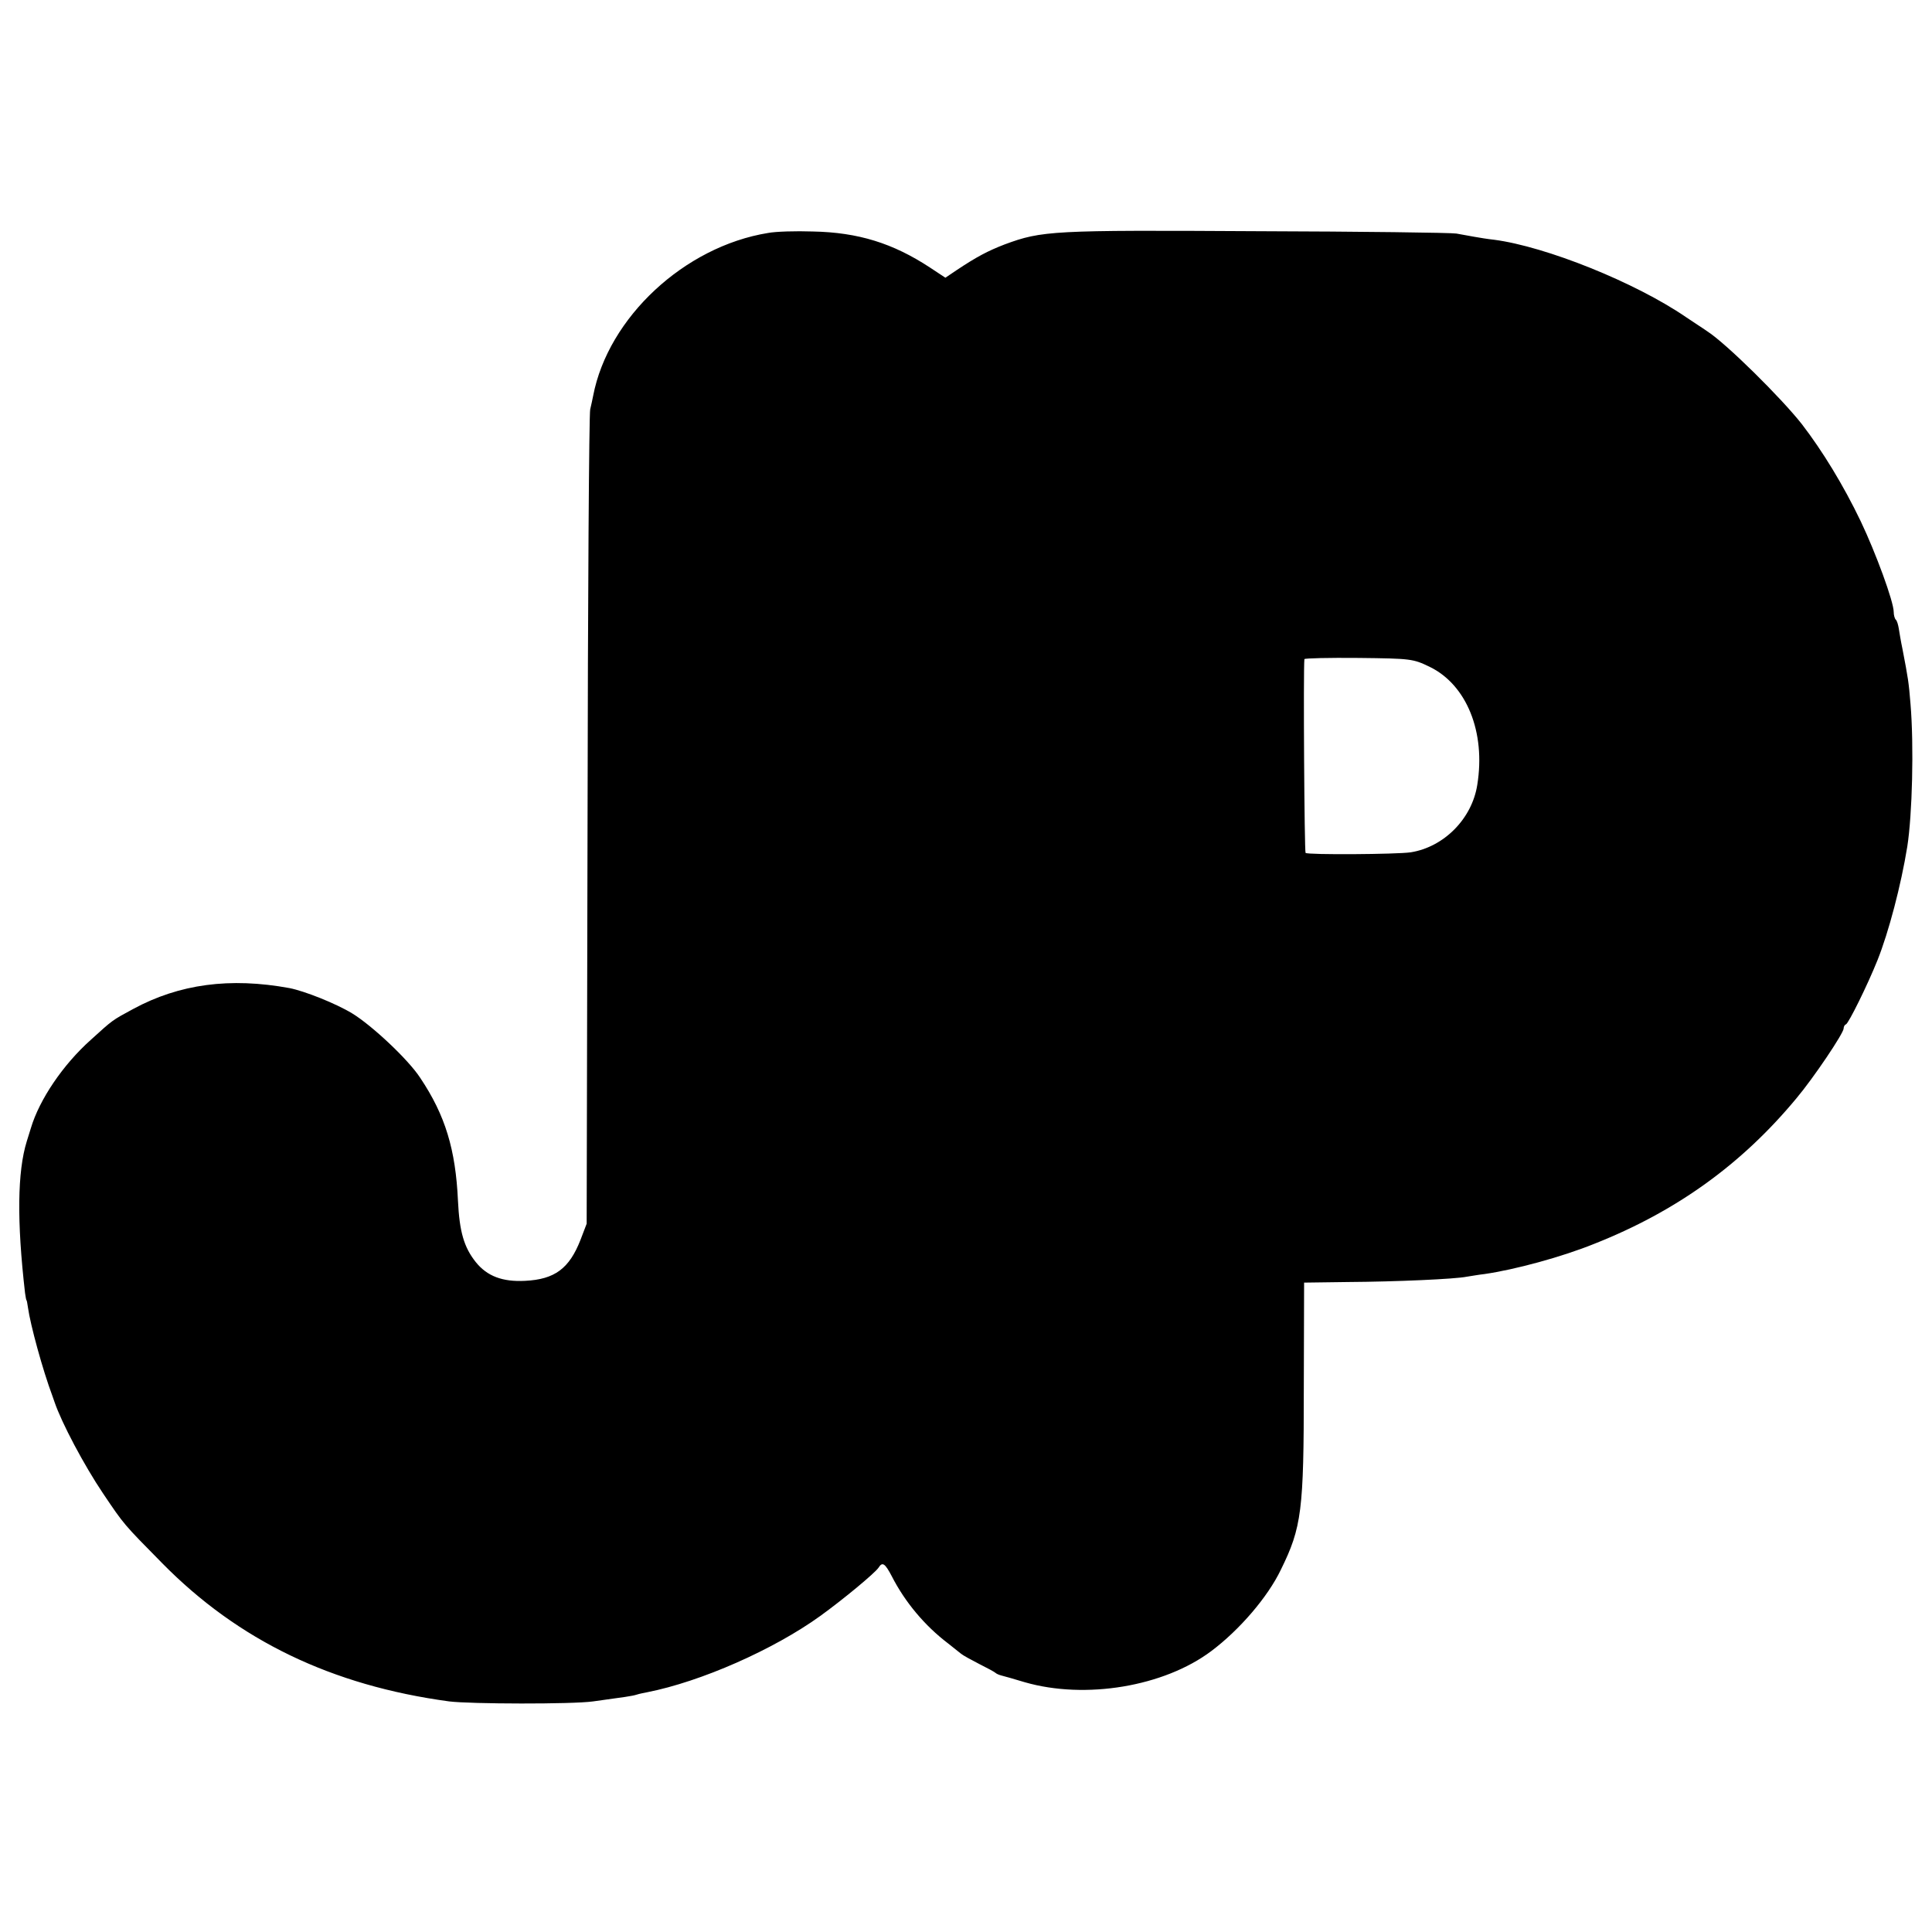 <?xml version="1.0" standalone="no"?>
<!DOCTYPE svg PUBLIC "-//W3C//DTD SVG 20010904//EN"
 "http://www.w3.org/TR/2001/REC-SVG-20010904/DTD/svg10.dtd">
<svg version="1.0" xmlns="http://www.w3.org/2000/svg"
 width="656pt" height="656pt" viewBox="0 0 656 656"
 preserveAspectRatio="xMidYMid meet">
<g transform="translate(0,656) scale(0.1,-0.1)"
fill="#000000" stroke="none">
<path d="M2608 5769 c-284 -46 -543 -287 -594 -553 -2 -12 -7 -32 -10 -46 -4
-14 -8 -641 -9 -1395 l-3 -1370 -21 -55 c-38 -97 -87 -134 -188 -139 -77 -4
-129 16 -167 63 -41 51 -56 105 -61 209 -8 174 -43 290 -128 417 -41 63 -164
178 -231 219 -56 34 -162 76 -213 86 -202 37 -374 14 -531 -71 -72 -39 -68
-36 -144 -105 -94 -84 -174 -202 -203 -299 -1 -3 -7 -23 -14 -45 -32 -103 -34
-271 -6 -515 2 -14 4 -25 5 -25 1 0 3 -11 5 -25 8 -58 50 -212 83 -300 3 -8 6
-17 7 -20 24 -71 101 -216 165 -311 72 -107 69 -103 201 -237 258 -262 575
-415 974 -469 71 -9 419 -10 489 0 109 15 132 18 148 23 9 3 25 6 35 8 183 36
430 145 588 259 79 57 186 146 198 164 13 21 22 15 45 -29 45 -88 112 -168
191 -228 18 -14 38 -30 44 -35 7 -6 35 -21 62 -35 28 -14 52 -27 55 -30 3 -3
12 -7 20 -9 8 -2 44 -12 80 -23 205 -59 472 -15 633 106 96 72 192 184 236
276 71 144 78 201 78 616 l1 359 148 2 c164 1 365 10 404 18 14 2 41 7 60 9
104 15 263 58 374 103 278 110 500 270 685 493 59 70 161 222 161 238 0 6 3
12 8 14 9 4 73 133 107 218 38 95 80 255 101 385 17 108 23 343 11 485 -6 74
-8 86 -27 185 -6 28 -11 60 -13 72 -2 12 -6 26 -10 29 -4 4 -7 16 -7 26 0 35
-61 201 -112 308 -59 123 -130 239 -200 330 -70 89 -257 274 -321 315 -8 6
-41 27 -72 48 -172 118 -476 240 -652 263 -20 2 -50 7 -67 10 -17 3 -44 8 -61
11 -16 3 -323 7 -680 8 -693 4 -727 2 -854 -45 -57 -22 -95 -42 -164 -88 l-37
-25 -53 35 c-125 82 -243 119 -397 122 -58 2 -126 0 -152 -5z m2246 -1473
c126 -61 191 -222 162 -401 -18 -115 -113 -211 -226 -229 -47 -7 -350 -9 -357
-2 -4 4 -8 621 -4 658 1 3 83 5 184 4 178 -2 185 -3 241 -30z"/>
</g>
</svg>
